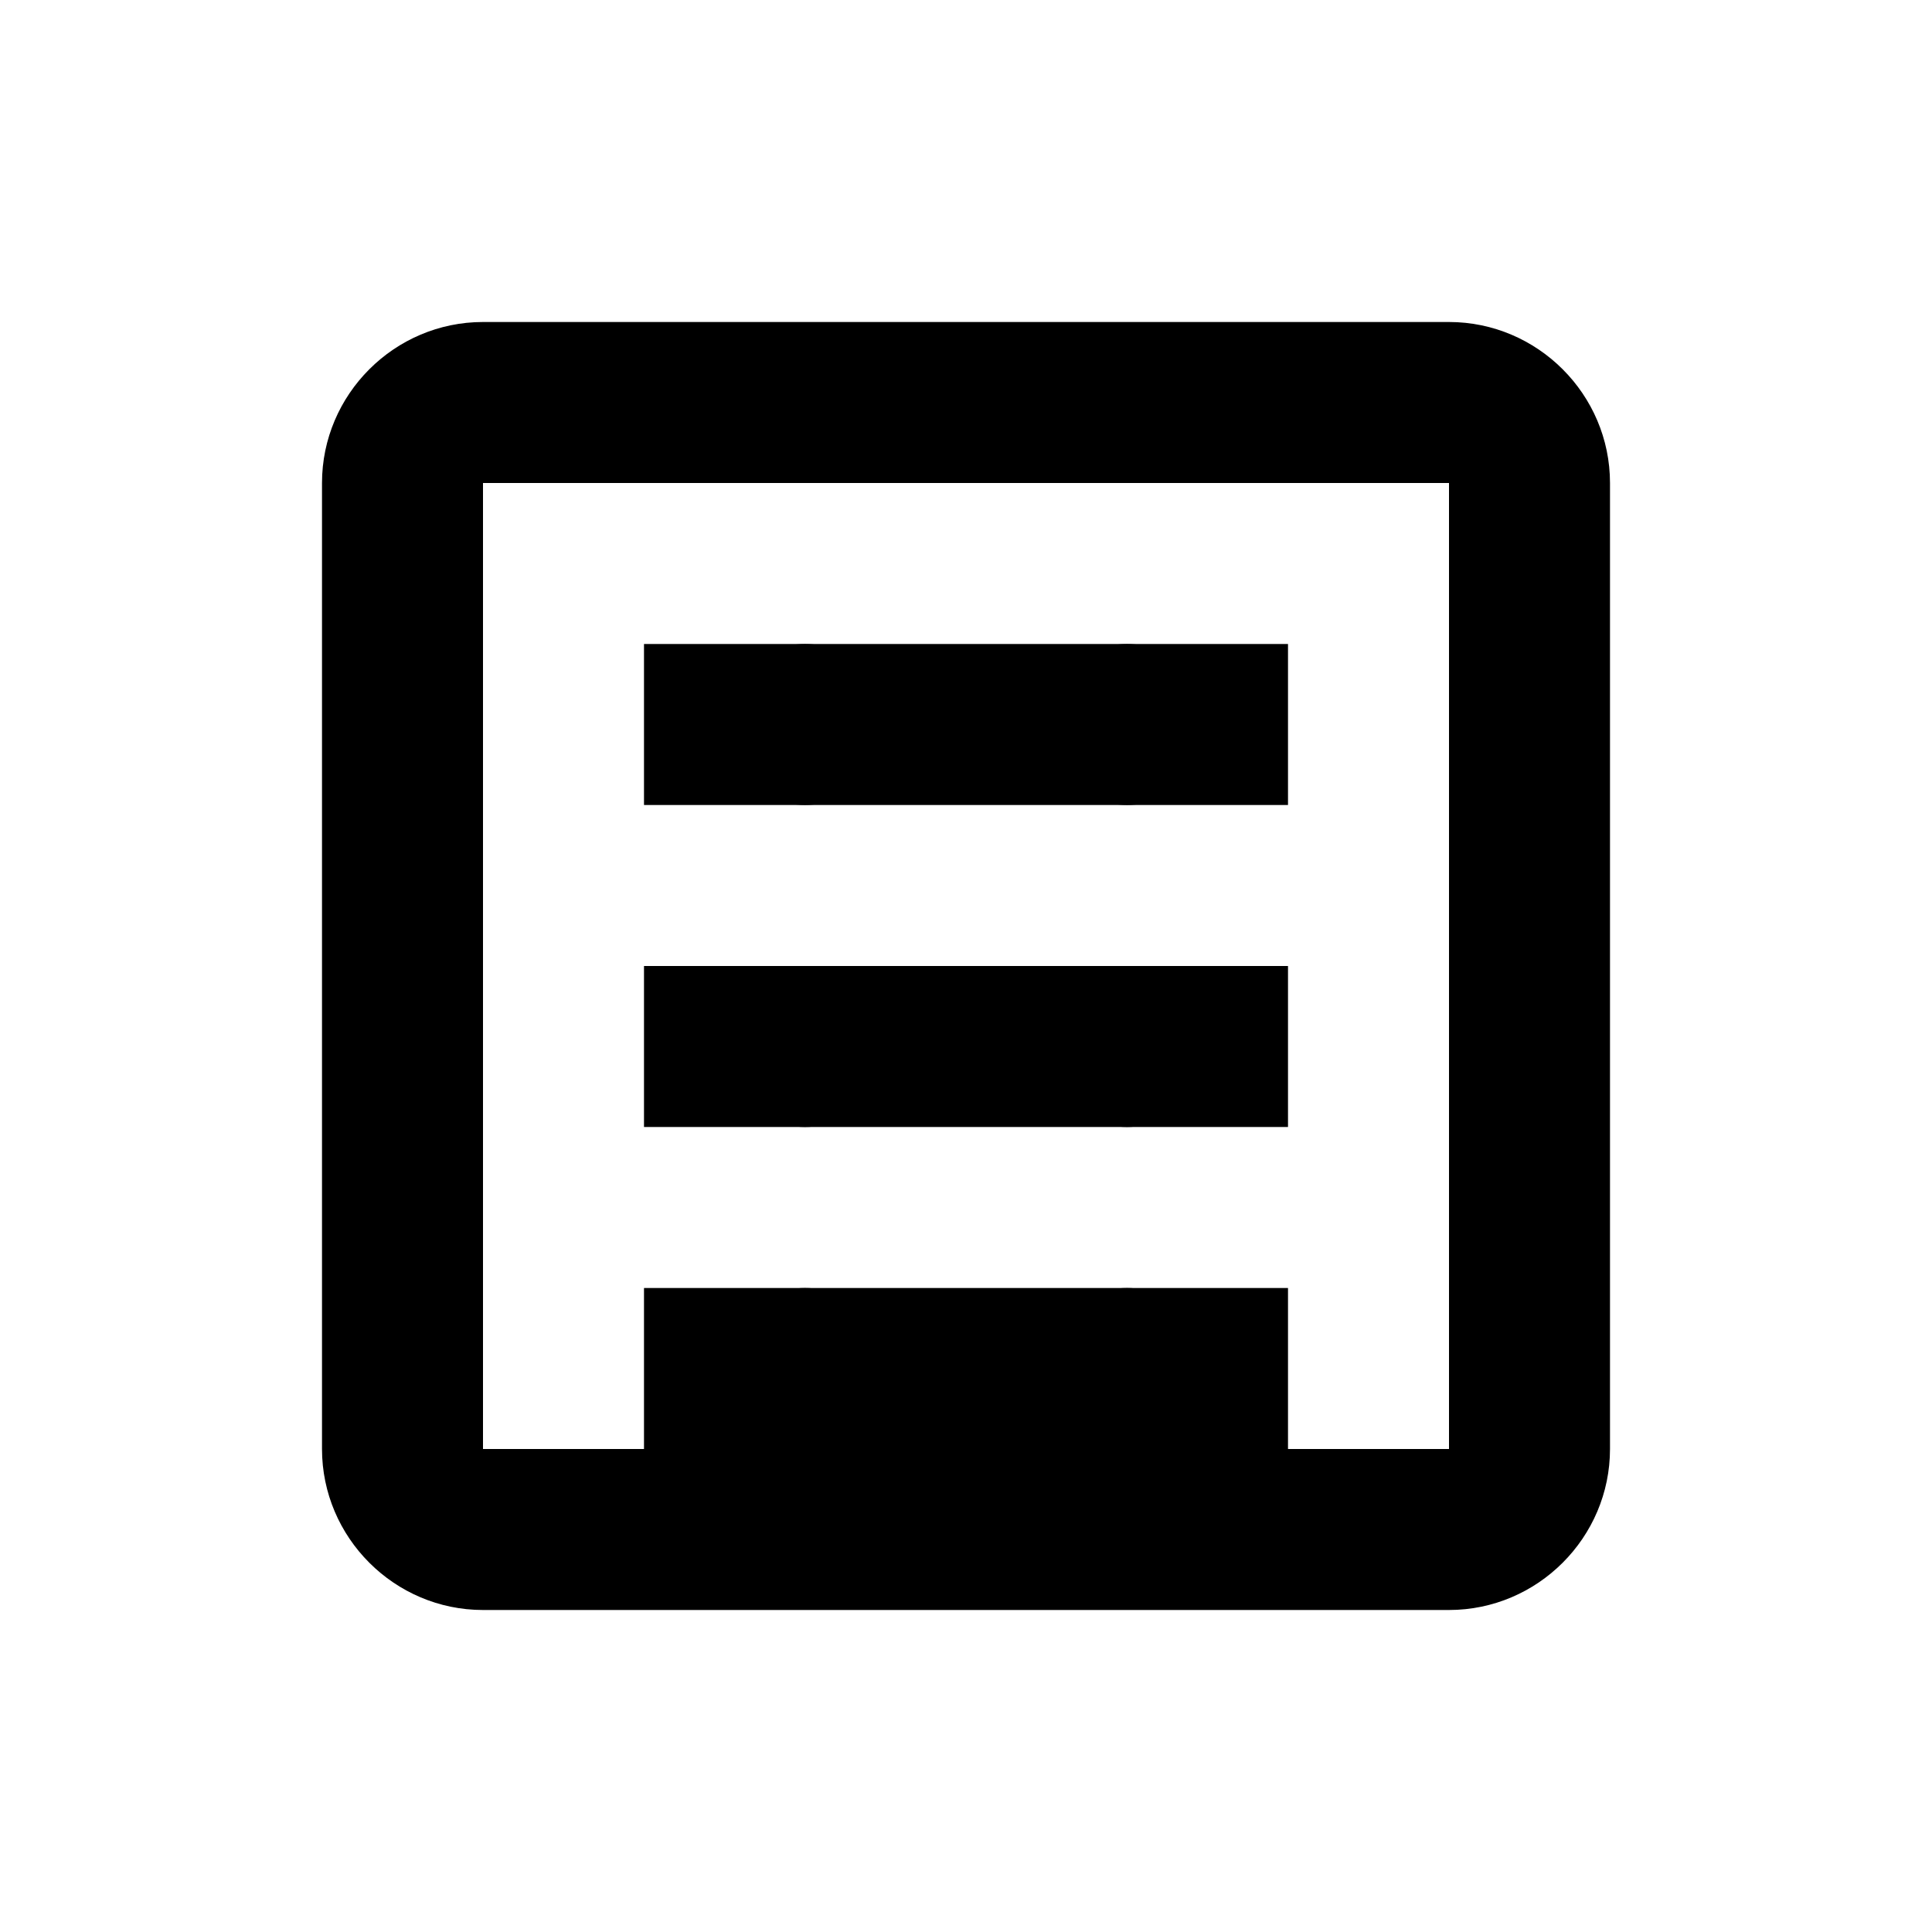 <svg width="24" height="24" viewBox="0 0 24 24" fill="none" xmlns="http://www.w3.org/2000/svg">
<path d="M6 4H18C19.1 4 20 4.9 20 6V18C20 19.1 19.1 20 18 20H6C4.9 20 4 19.1 4 18V6C4 4.9 4.9 4 6 4ZM6 6V18H18V6H6Z" fill="currentColor"/>
<path d="M8 8H16V10H8V8ZM8 12H16V14H8V12ZM8 16H16V18H8V16Z" fill="currentColor"/>
<circle cx="10" cy="9" r="1" fill="currentColor"/>
<circle cx="14" cy="9" r="1" fill="currentColor"/>
<circle cx="10" cy="13" r="1" fill="currentColor"/>
<circle cx="14" cy="13" r="1" fill="currentColor"/>
<circle cx="10" cy="17" r="1" fill="currentColor"/>
<circle cx="14" cy="17" r="1" fill="currentColor"/>
</svg>
